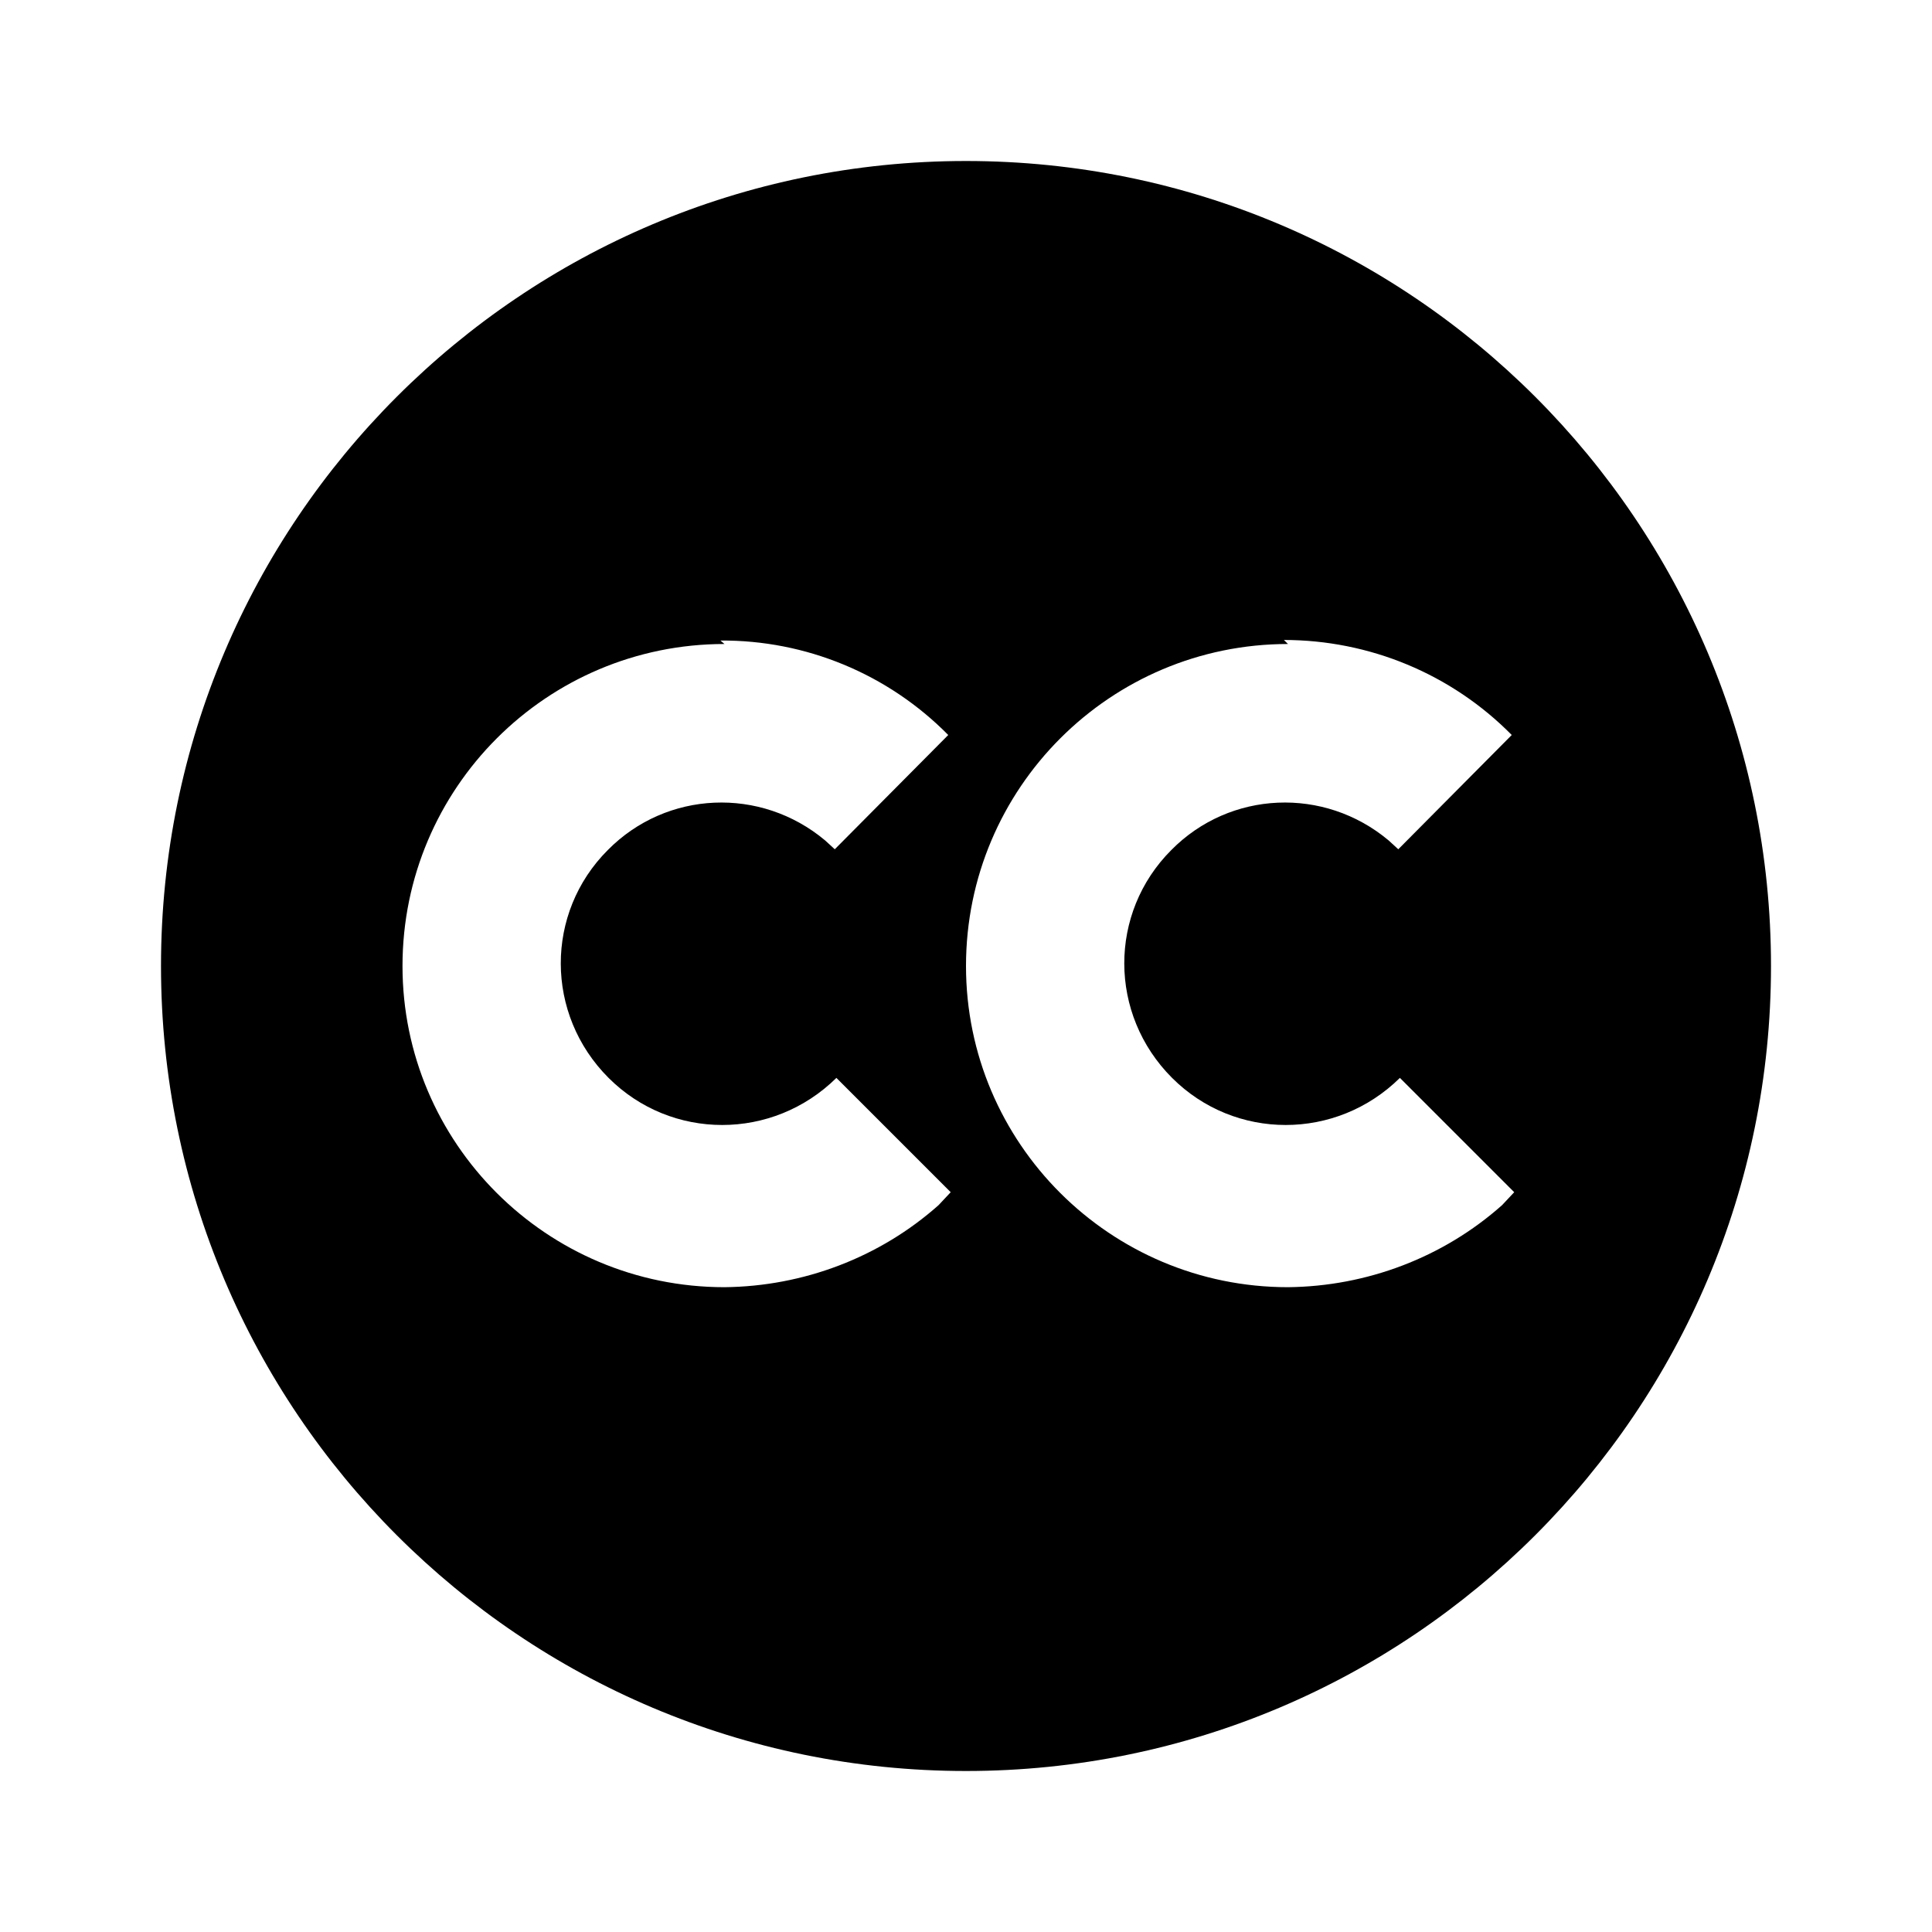 <svg viewBox="0 0 24 24" xmlns="http://www.w3.org/2000/svg"><path fill="none" d="M0 0h24v24H0Z"/><path d="M12 2c5.523 0 10 4.477 10 10s-4.477 10-10 10C6.477 22 2 17.523 2 12 2 6.477 6.477 2 12 2ZM9 8c-2.208 0-4 1.79-4 4v0c0 2.2 1.79 3.99 4 3.99 .98-.01 1.93-.37 2.66-1.02l.15-.16 -1.42-1.42v0c-.79.78-2.05.78-2.83 0 -.79-.79-.79-2.05-.01-2.83 .73-.74 1.9-.79 2.7-.12l.12.11 1.41-1.42h-.001c-.75-.76-1.77-1.18-2.83-1.173Zm7 0c-2.208 0-4 1.79-4 4h0c0 2.2 1.79 3.99 4 3.99 .98-.01 1.93-.37 2.66-1.02l.15-.16 -1.42-1.42v0c-.79.78-2.05.78-2.83 0 -.79-.79-.79-2.05-.01-2.83 .73-.74 1.9-.79 2.7-.12l.12.11 1.41-1.42h-.001c-.75-.76-1.77-1.18-2.83-1.18Z"/></svg>
